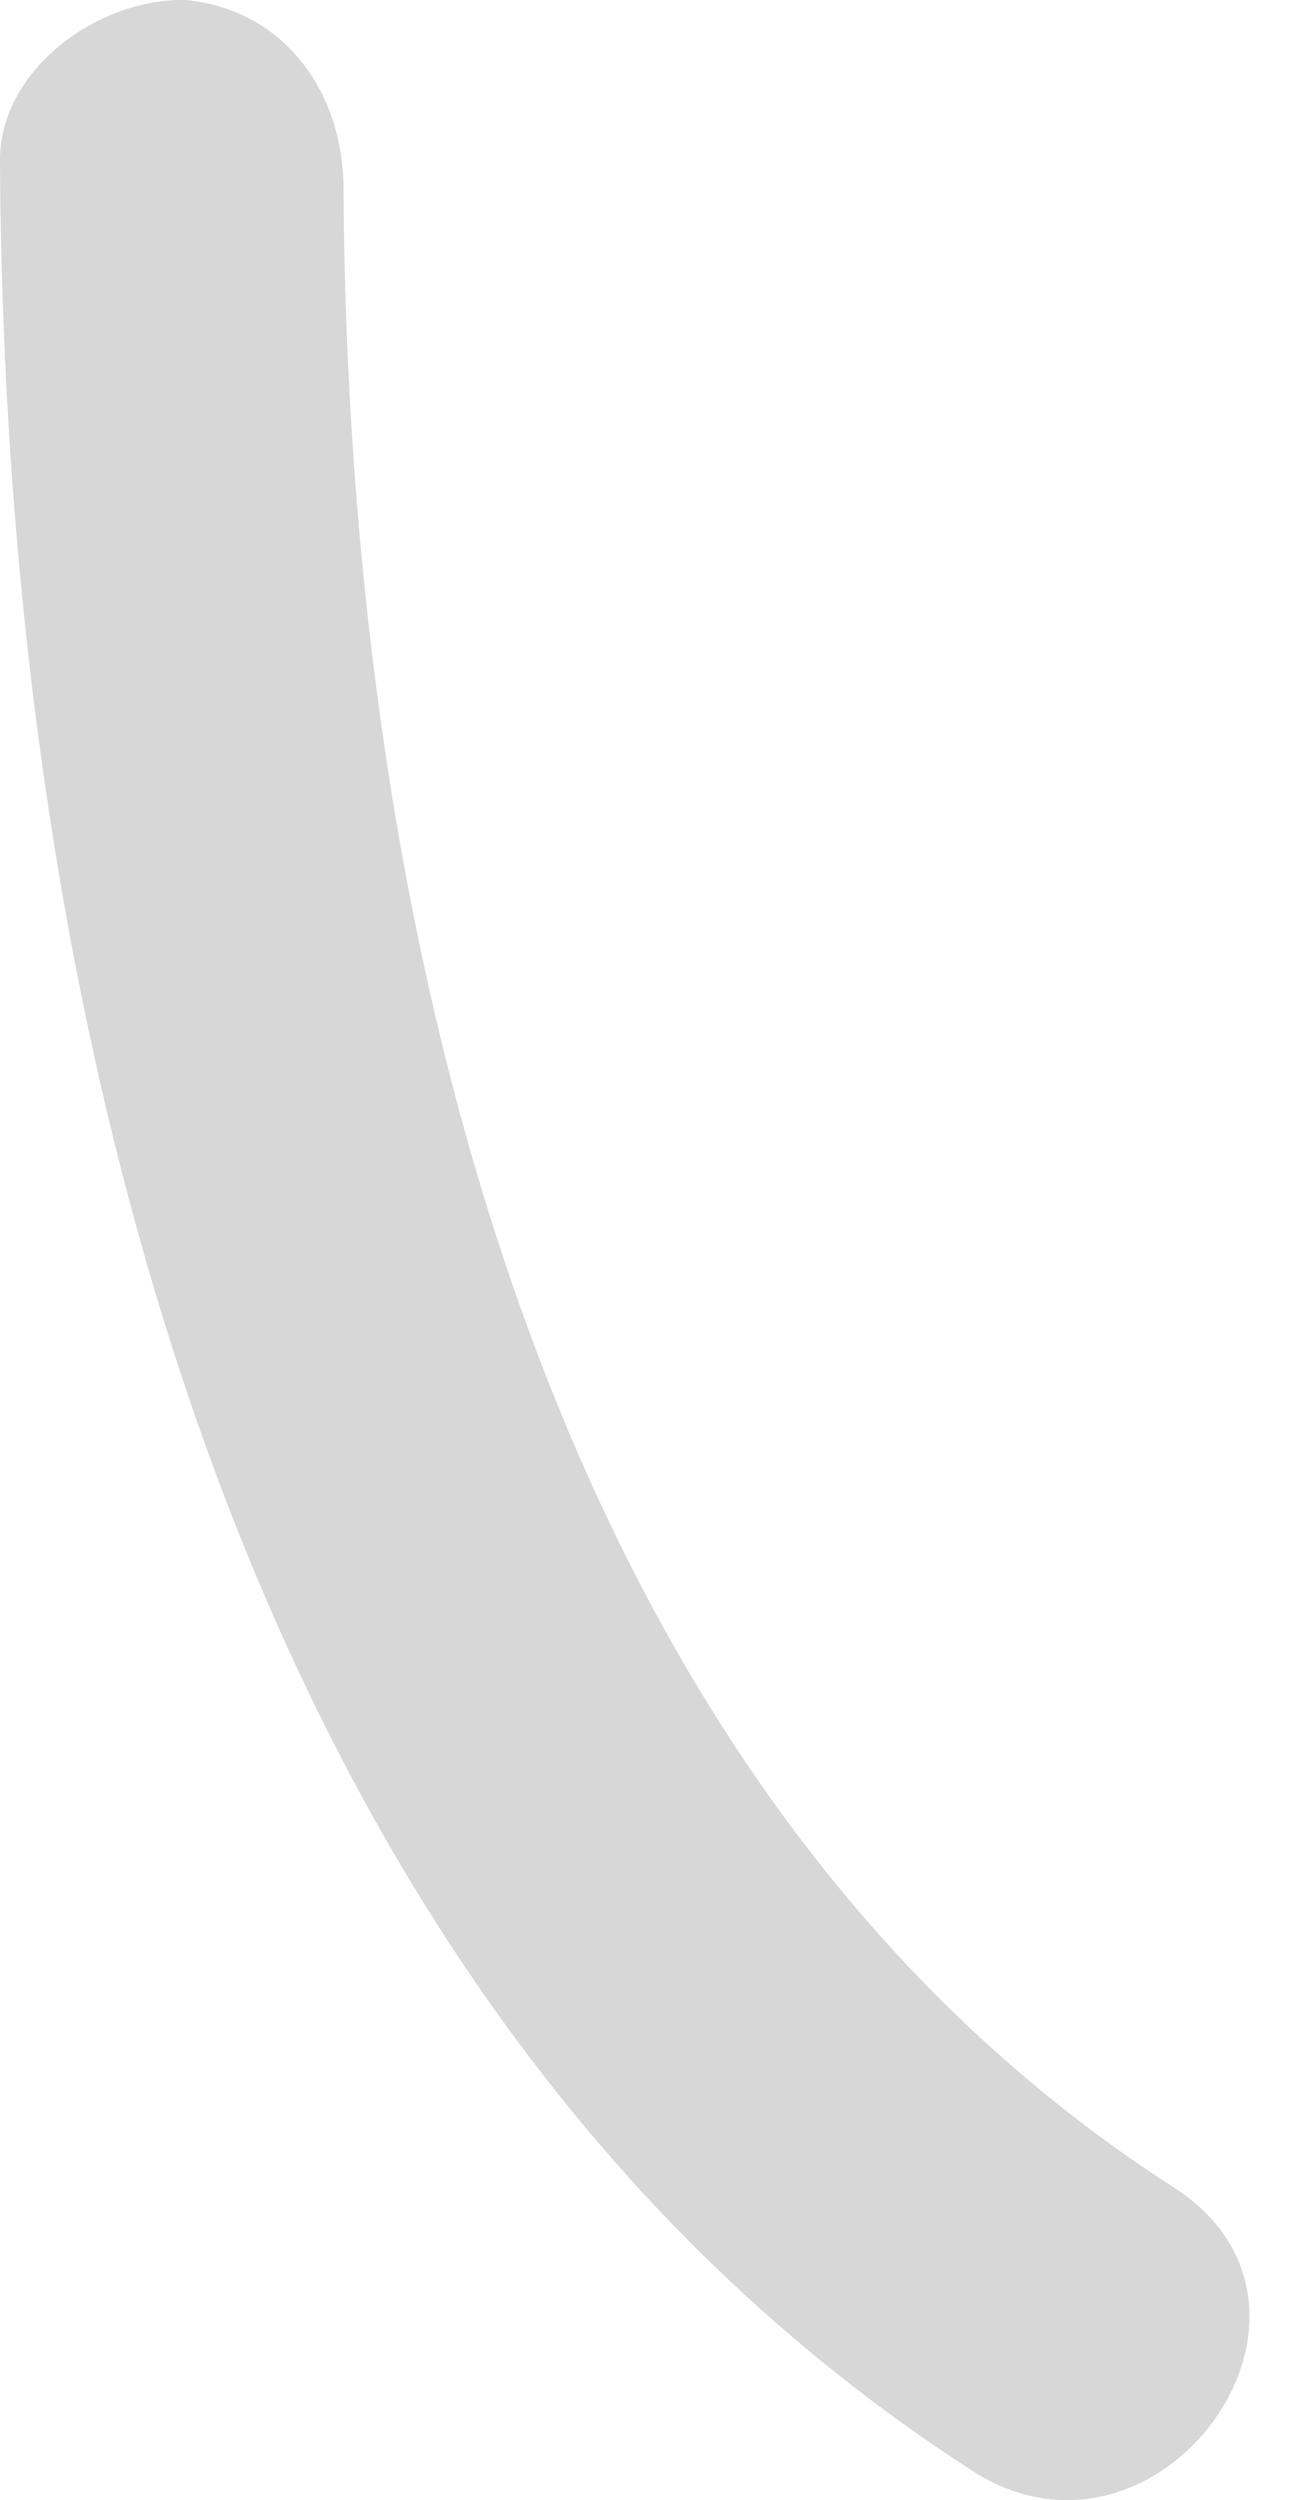 <svg width="15" height="29" viewBox="0 0 15 29" fill="none" xmlns="http://www.w3.org/2000/svg">
<g id="Group">
<path id="Vector" d="M-5.40698e-06 1.875C0.051 11.601 2.597 23.076 11.289 28.665C13.442 30.046 15.805 26.805 13.633 25.383C6.151 20.586 4.032 10.539 3.985 2.185C3.982 1.087 3.316 0.119 2.164 0.001C1.151 -0.031 -0.014 0.806 -5.40698e-06 1.875Z" fill="#D7D7D7"/>
</g>
</svg>
